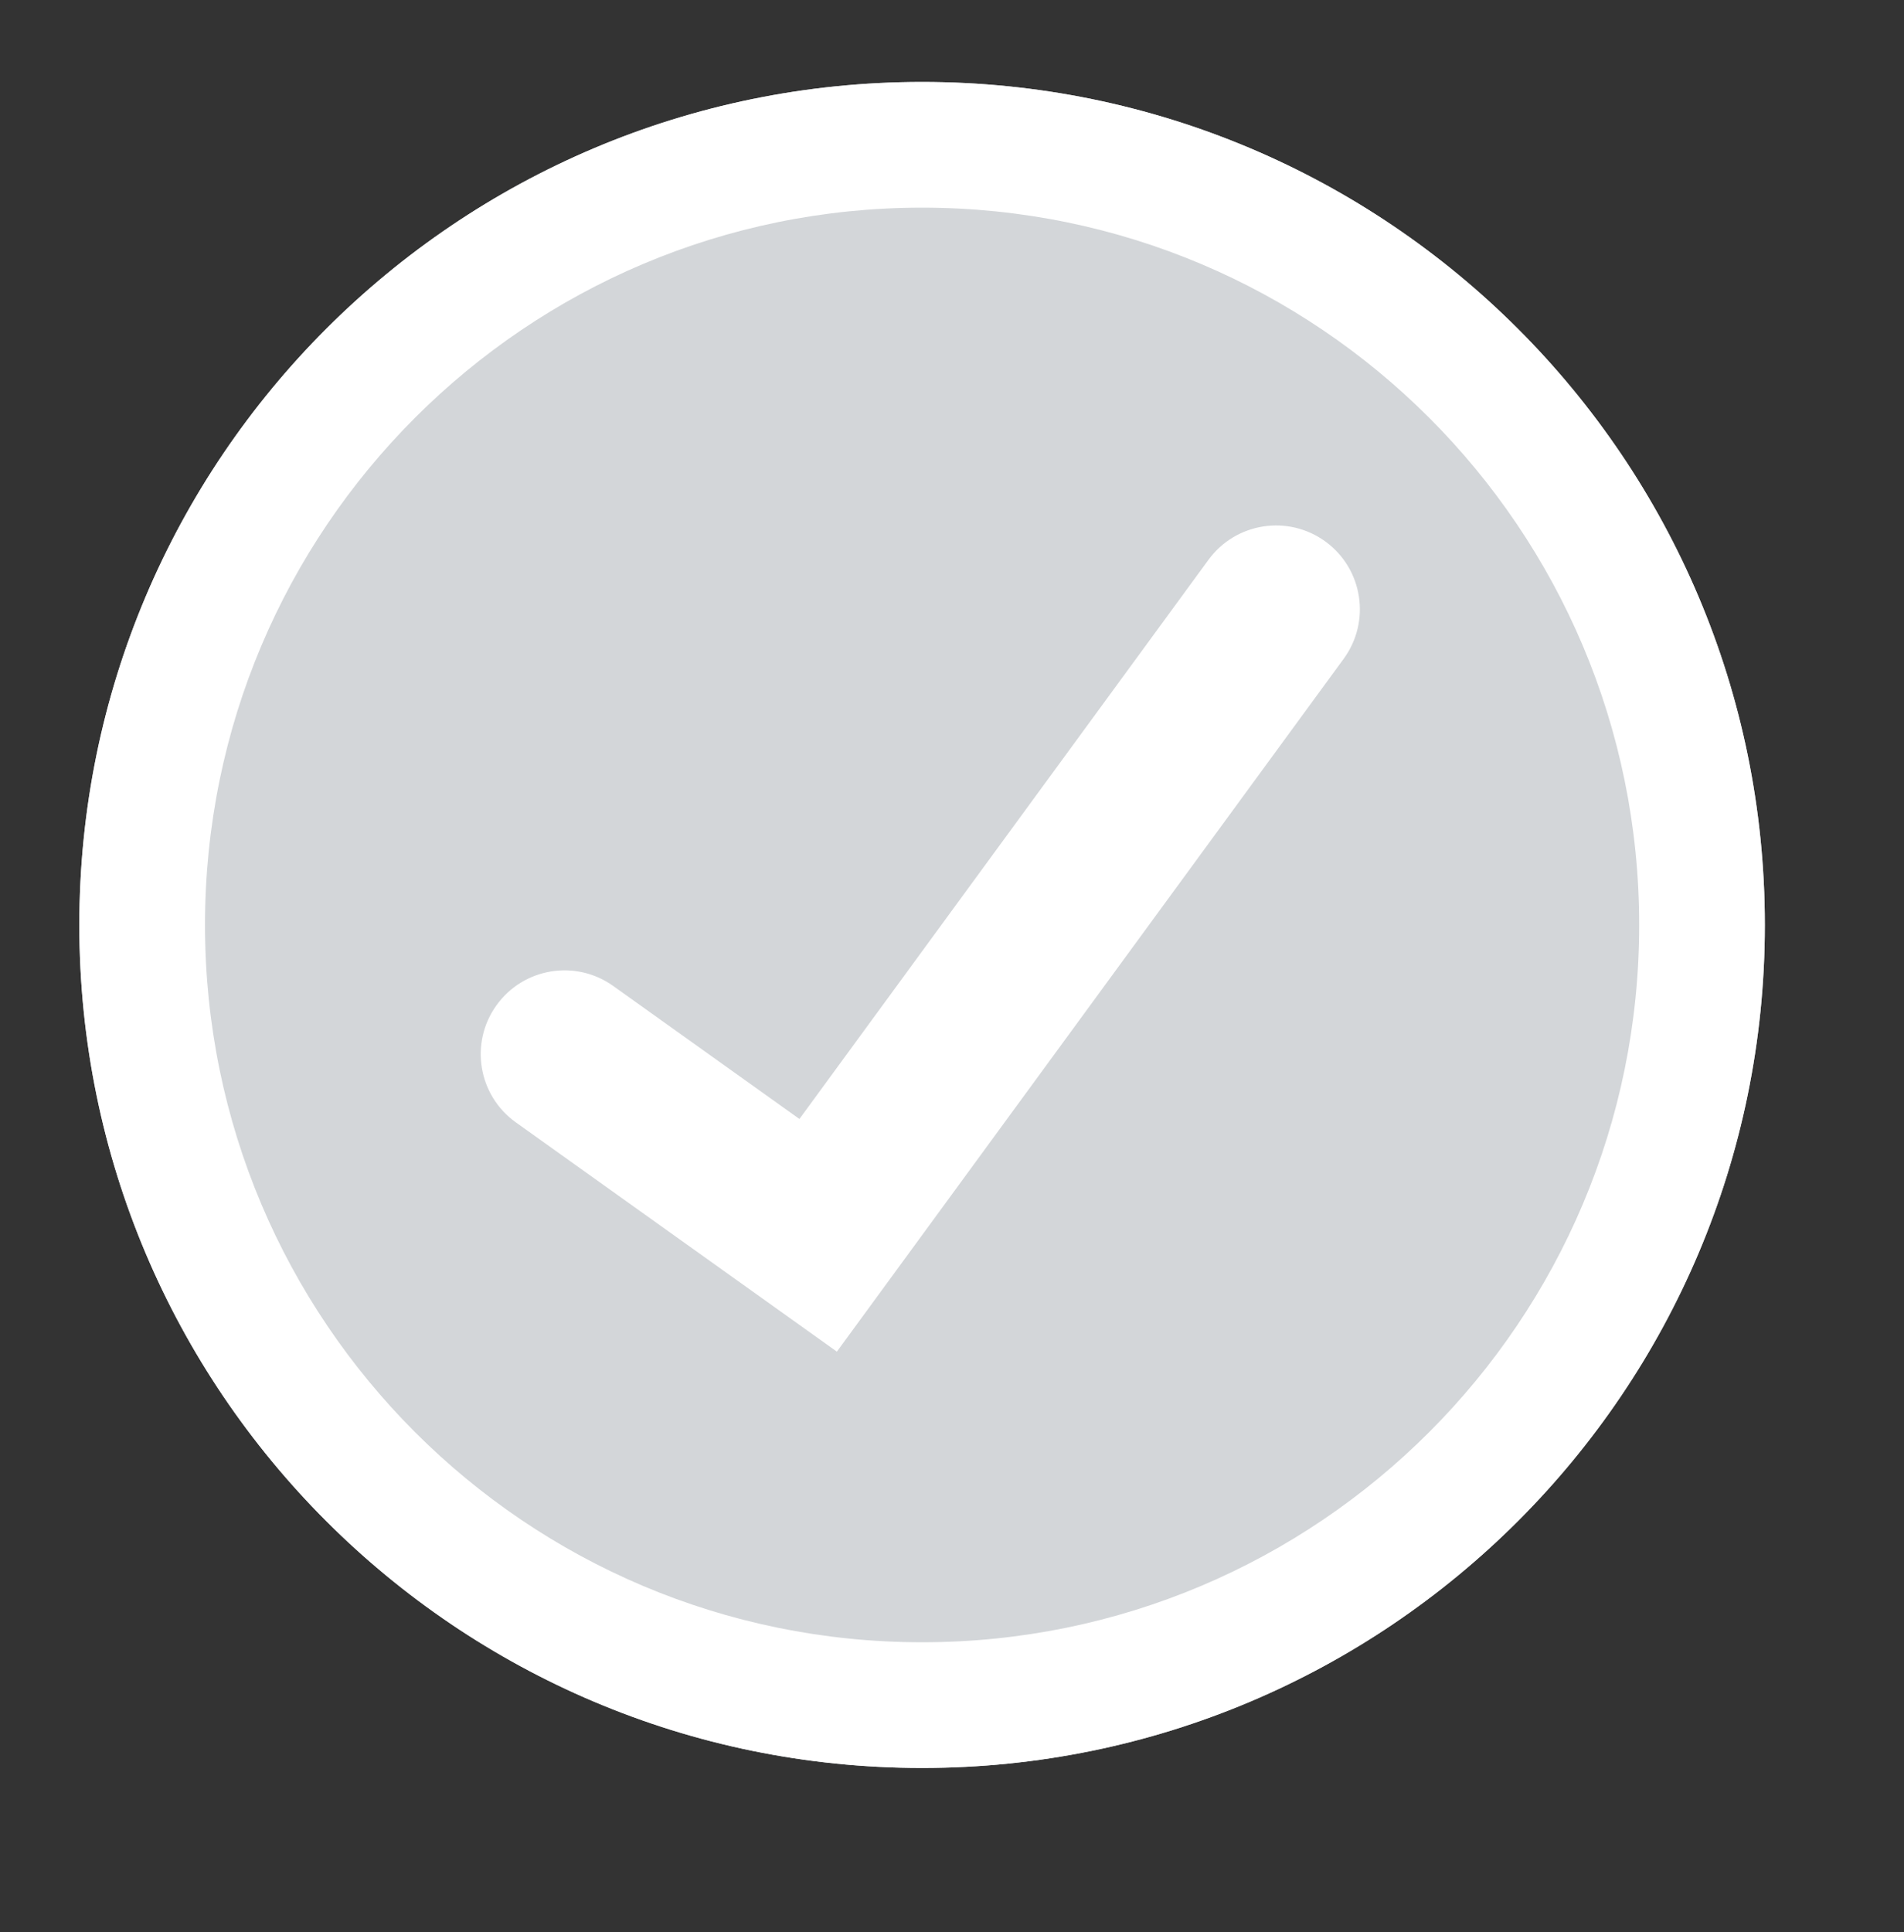 <svg width="69" height="70" viewBox="0 0 69 70" fill="none" xmlns="http://www.w3.org/2000/svg">
<rect x="0" y="0" width="69" height="70" fill="#333333" stroke="none"/>
<path d="M63.957 33.51C63.957 50.377 50.283 64.051 33.416 64.051C16.549 64.051 2.875 50.377 2.875 33.51C2.875 16.642 16.549 2.969 33.416 2.969C50.283 2.969 63.957 16.642 63.957 33.51Z" fill="#D3D6D9"/>
<path fill-rule="evenodd" clip-rule="evenodd" d="M33.416 59.497C47.768 59.497 59.403 47.862 59.403 33.51C59.403 19.157 47.768 7.523 33.416 7.523C19.064 7.523 7.429 19.157 7.429 33.51C7.429 47.862 19.064 59.497 33.416 59.497ZM33.416 64.051C50.283 64.051 63.957 50.377 63.957 33.51C63.957 16.642 50.283 2.969 33.416 2.969C16.549 2.969 2.875 16.642 2.875 33.51C2.875 50.377 16.549 64.051 33.416 64.051Z" fill="white"/>
<path fill-rule="evenodd" clip-rule="evenodd" d="M48.038 19.623C49.391 20.613 49.685 22.512 48.695 23.866L30.328 48.968L18.694 40.662C17.329 39.687 17.012 37.791 17.987 36.427C18.961 35.062 20.857 34.746 22.222 35.72L28.971 40.539L43.795 20.28C44.785 18.927 46.685 18.633 48.038 19.623Z" fill="white"/>
</svg>

